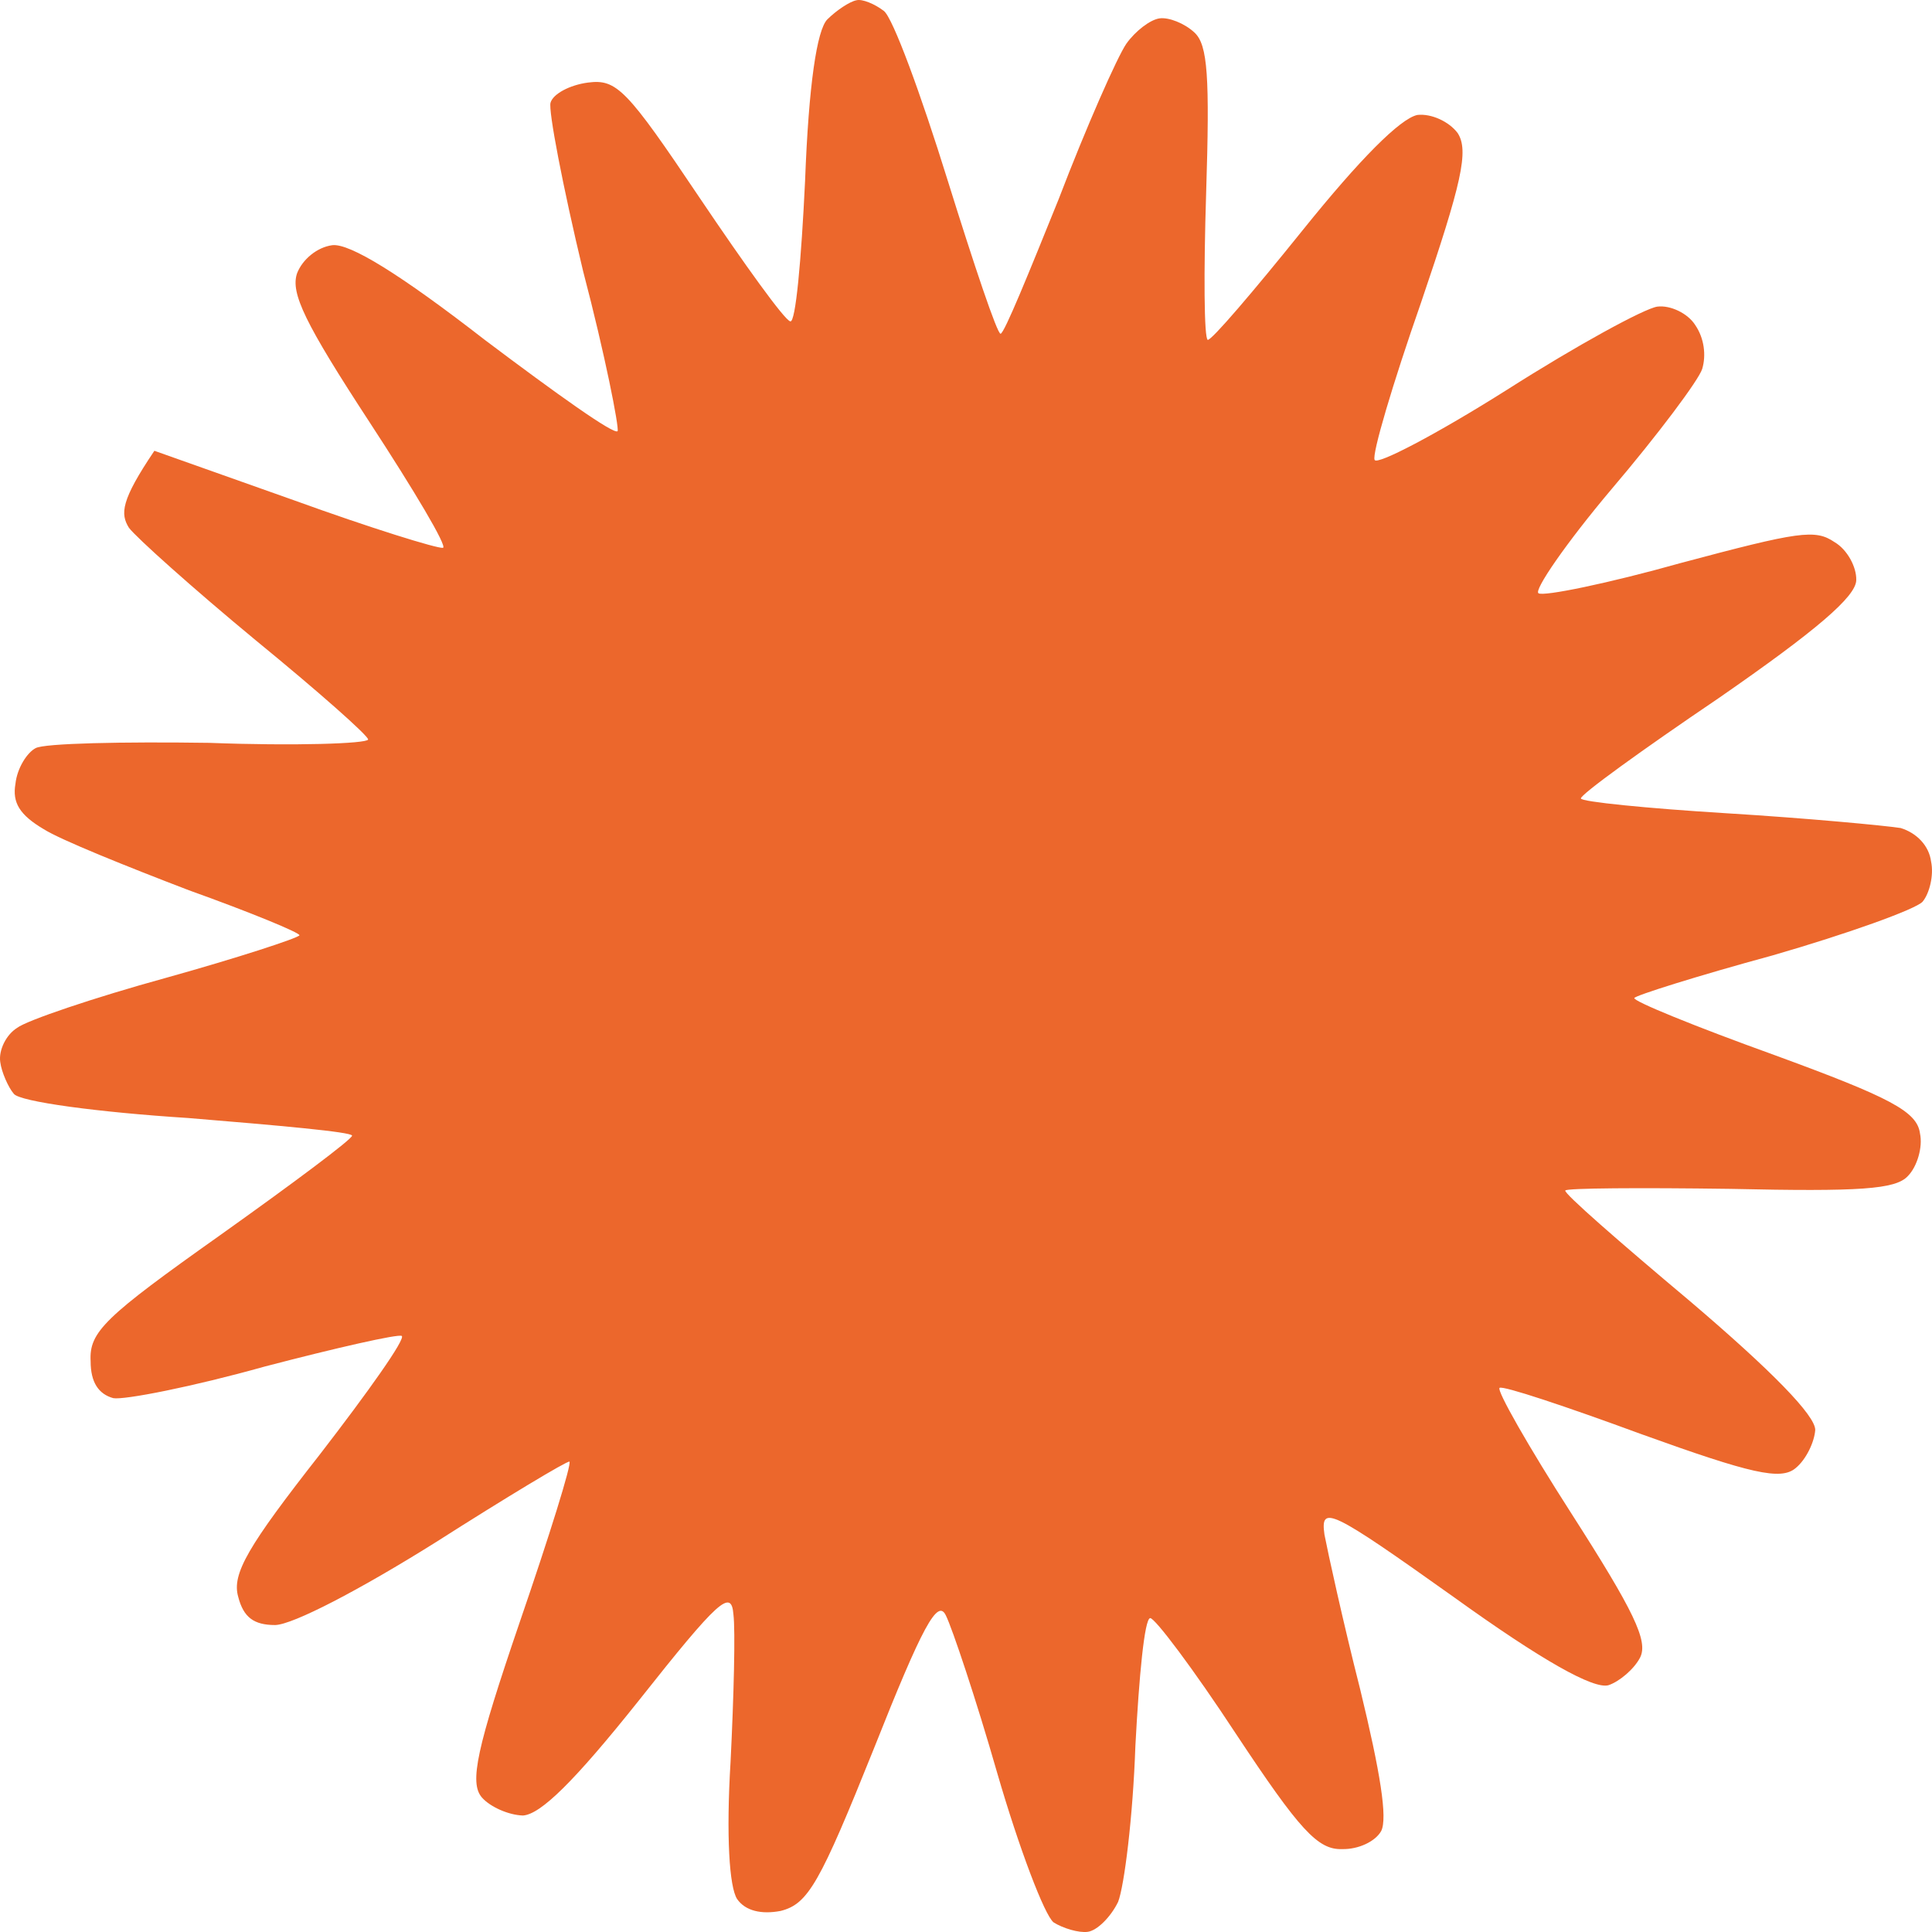 <svg width="34" height="34" viewBox="0 0 34 34" fill="none" xmlns="http://www.w3.org/2000/svg">
<path fill-rule="evenodd" clip-rule="evenodd" d="M14.558 0.343C14.377 0.531 14.232 1.482 14.168 3.183C14.102 4.574 14.001 5.691 13.907 5.655C13.806 5.634 13.097 4.646 12.315 3.485C11.028 1.568 10.854 1.388 10.348 1.453C10.022 1.496 9.733 1.654 9.689 1.806C9.646 1.936 9.906 3.29 10.261 4.769C10.651 6.253 10.897 7.522 10.869 7.587C10.811 7.659 9.784 6.924 8.539 5.987C7.035 4.819 6.152 4.279 5.848 4.315C5.58 4.35 5.32 4.567 5.227 4.812C5.111 5.158 5.363 5.684 6.507 7.435C7.288 8.631 7.881 9.626 7.795 9.641C7.693 9.655 6.529 9.295 5.176 8.805L2.717 7.933C2.124 8.812 2.117 9.043 2.269 9.288C2.399 9.461 3.404 10.362 4.504 11.271C5.596 12.164 6.493 12.957 6.478 13.015C6.45 13.087 5.183 13.13 3.686 13.073C2.167 13.051 0.778 13.08 0.627 13.166C0.475 13.245 0.301 13.52 0.272 13.793C0.214 14.125 0.345 14.341 0.771 14.593C1.068 14.781 2.232 15.249 3.324 15.667C4.409 16.056 5.284 16.417 5.27 16.46C5.241 16.51 4.185 16.856 2.919 17.209C1.661 17.555 0.467 17.959 0.301 18.089C0.105 18.211 -0.025 18.485 0.004 18.687C0.026 18.868 0.149 19.141 0.243 19.249C0.344 19.387 1.725 19.574 3.31 19.675C4.887 19.805 6.188 19.92 6.196 19.985C6.203 20.043 5.161 20.821 3.874 21.737C1.841 23.178 1.566 23.438 1.595 23.957C1.595 24.325 1.733 24.533 1.993 24.605C2.181 24.641 3.396 24.403 4.654 24.05C5.92 23.719 7.005 23.473 7.07 23.51C7.143 23.56 6.477 24.497 5.631 25.593C4.365 27.208 4.076 27.697 4.192 28.101C4.285 28.462 4.466 28.598 4.843 28.598C5.154 28.591 6.319 27.986 7.656 27.149C8.922 26.342 9.978 25.708 10.021 25.722C10.064 25.758 9.674 27.012 9.146 28.548C8.386 30.775 8.257 31.373 8.48 31.632C8.625 31.798 8.95 31.943 9.204 31.95C9.515 31.928 10.1 31.359 11.244 29.924C12.647 28.151 12.871 27.956 12.907 28.41C12.943 28.692 12.914 29.852 12.857 30.998C12.777 32.31 12.835 33.211 12.972 33.42C13.117 33.629 13.399 33.694 13.739 33.629C14.223 33.506 14.426 33.146 15.381 30.767C16.235 28.613 16.503 28.122 16.647 28.432C16.755 28.648 17.175 29.895 17.551 31.207C17.934 32.526 18.383 33.708 18.542 33.831C18.701 33.932 18.983 34.019 19.142 33.997C19.308 33.975 19.547 33.737 19.677 33.47C19.786 33.189 19.938 31.971 19.981 30.724C20.046 29.499 20.14 28.49 20.241 28.476C20.321 28.468 21.001 29.369 21.753 30.516C22.874 32.21 23.192 32.556 23.619 32.541C23.909 32.548 24.205 32.405 24.306 32.224C24.422 32 24.292 31.193 23.937 29.73C23.633 28.533 23.366 27.308 23.308 27.005C23.235 26.479 23.409 26.558 25.587 28.108C27.149 29.232 28.046 29.73 28.306 29.657C28.502 29.592 28.762 29.369 28.864 29.168C29.008 28.879 28.755 28.353 27.656 26.638C26.896 25.455 26.332 24.461 26.39 24.424C26.448 24.381 27.555 24.749 28.886 25.239C30.824 25.938 31.338 26.054 31.598 25.838C31.786 25.686 31.93 25.376 31.945 25.167C31.952 24.915 31.186 24.129 29.739 22.897C28.502 21.859 27.511 20.994 27.547 20.951C27.562 20.908 28.871 20.9 30.448 20.922C32.74 20.973 33.356 20.93 33.573 20.699C33.739 20.533 33.84 20.187 33.789 19.949C33.739 19.56 33.269 19.315 31.221 18.565C29.84 18.068 28.726 17.614 28.762 17.563C28.777 17.52 29.869 17.174 31.193 16.814C32.516 16.432 33.702 16.006 33.833 15.87C33.956 15.725 34.035 15.401 33.984 15.163C33.948 14.882 33.731 14.659 33.449 14.572C33.174 14.529 31.807 14.399 30.382 14.312C28.986 14.226 27.829 14.11 27.821 14.052C27.807 13.987 28.892 13.202 30.244 12.287C31.973 11.09 32.66 10.499 32.667 10.211C32.675 9.98 32.508 9.67 32.284 9.54C31.944 9.309 31.662 9.352 29.579 9.908C28.299 10.268 27.164 10.499 27.076 10.441C26.983 10.398 27.561 9.555 28.364 8.604C29.174 7.652 29.897 6.686 29.956 6.492C30.028 6.254 29.992 5.951 29.833 5.72C29.702 5.512 29.392 5.367 29.167 5.396C28.942 5.426 27.742 6.081 26.52 6.86C25.276 7.645 24.226 8.193 24.191 8.093C24.14 7.999 24.509 6.752 25.008 5.325C25.724 3.22 25.854 2.65 25.652 2.341C25.5 2.139 25.189 1.995 24.943 2.023C24.639 2.088 23.93 2.802 22.932 4.042C22.057 5.13 21.319 5.995 21.254 5.981C21.189 5.952 21.182 4.792 21.226 3.401C21.291 1.347 21.254 0.791 21.023 0.575C20.849 0.41 20.567 0.301 20.408 0.323C20.242 0.345 19.981 0.546 19.822 0.769C19.663 1 19.12 2.226 18.629 3.509C18.108 4.798 17.675 5.866 17.609 5.873C17.552 5.888 17.139 4.655 16.676 3.17C16.206 1.656 15.714 0.315 15.555 0.193C15.396 0.07 15.172 -0.023 15.071 0.005C14.955 0.027 14.724 0.178 14.557 0.344" fill="#EC672C"/>
</svg>
